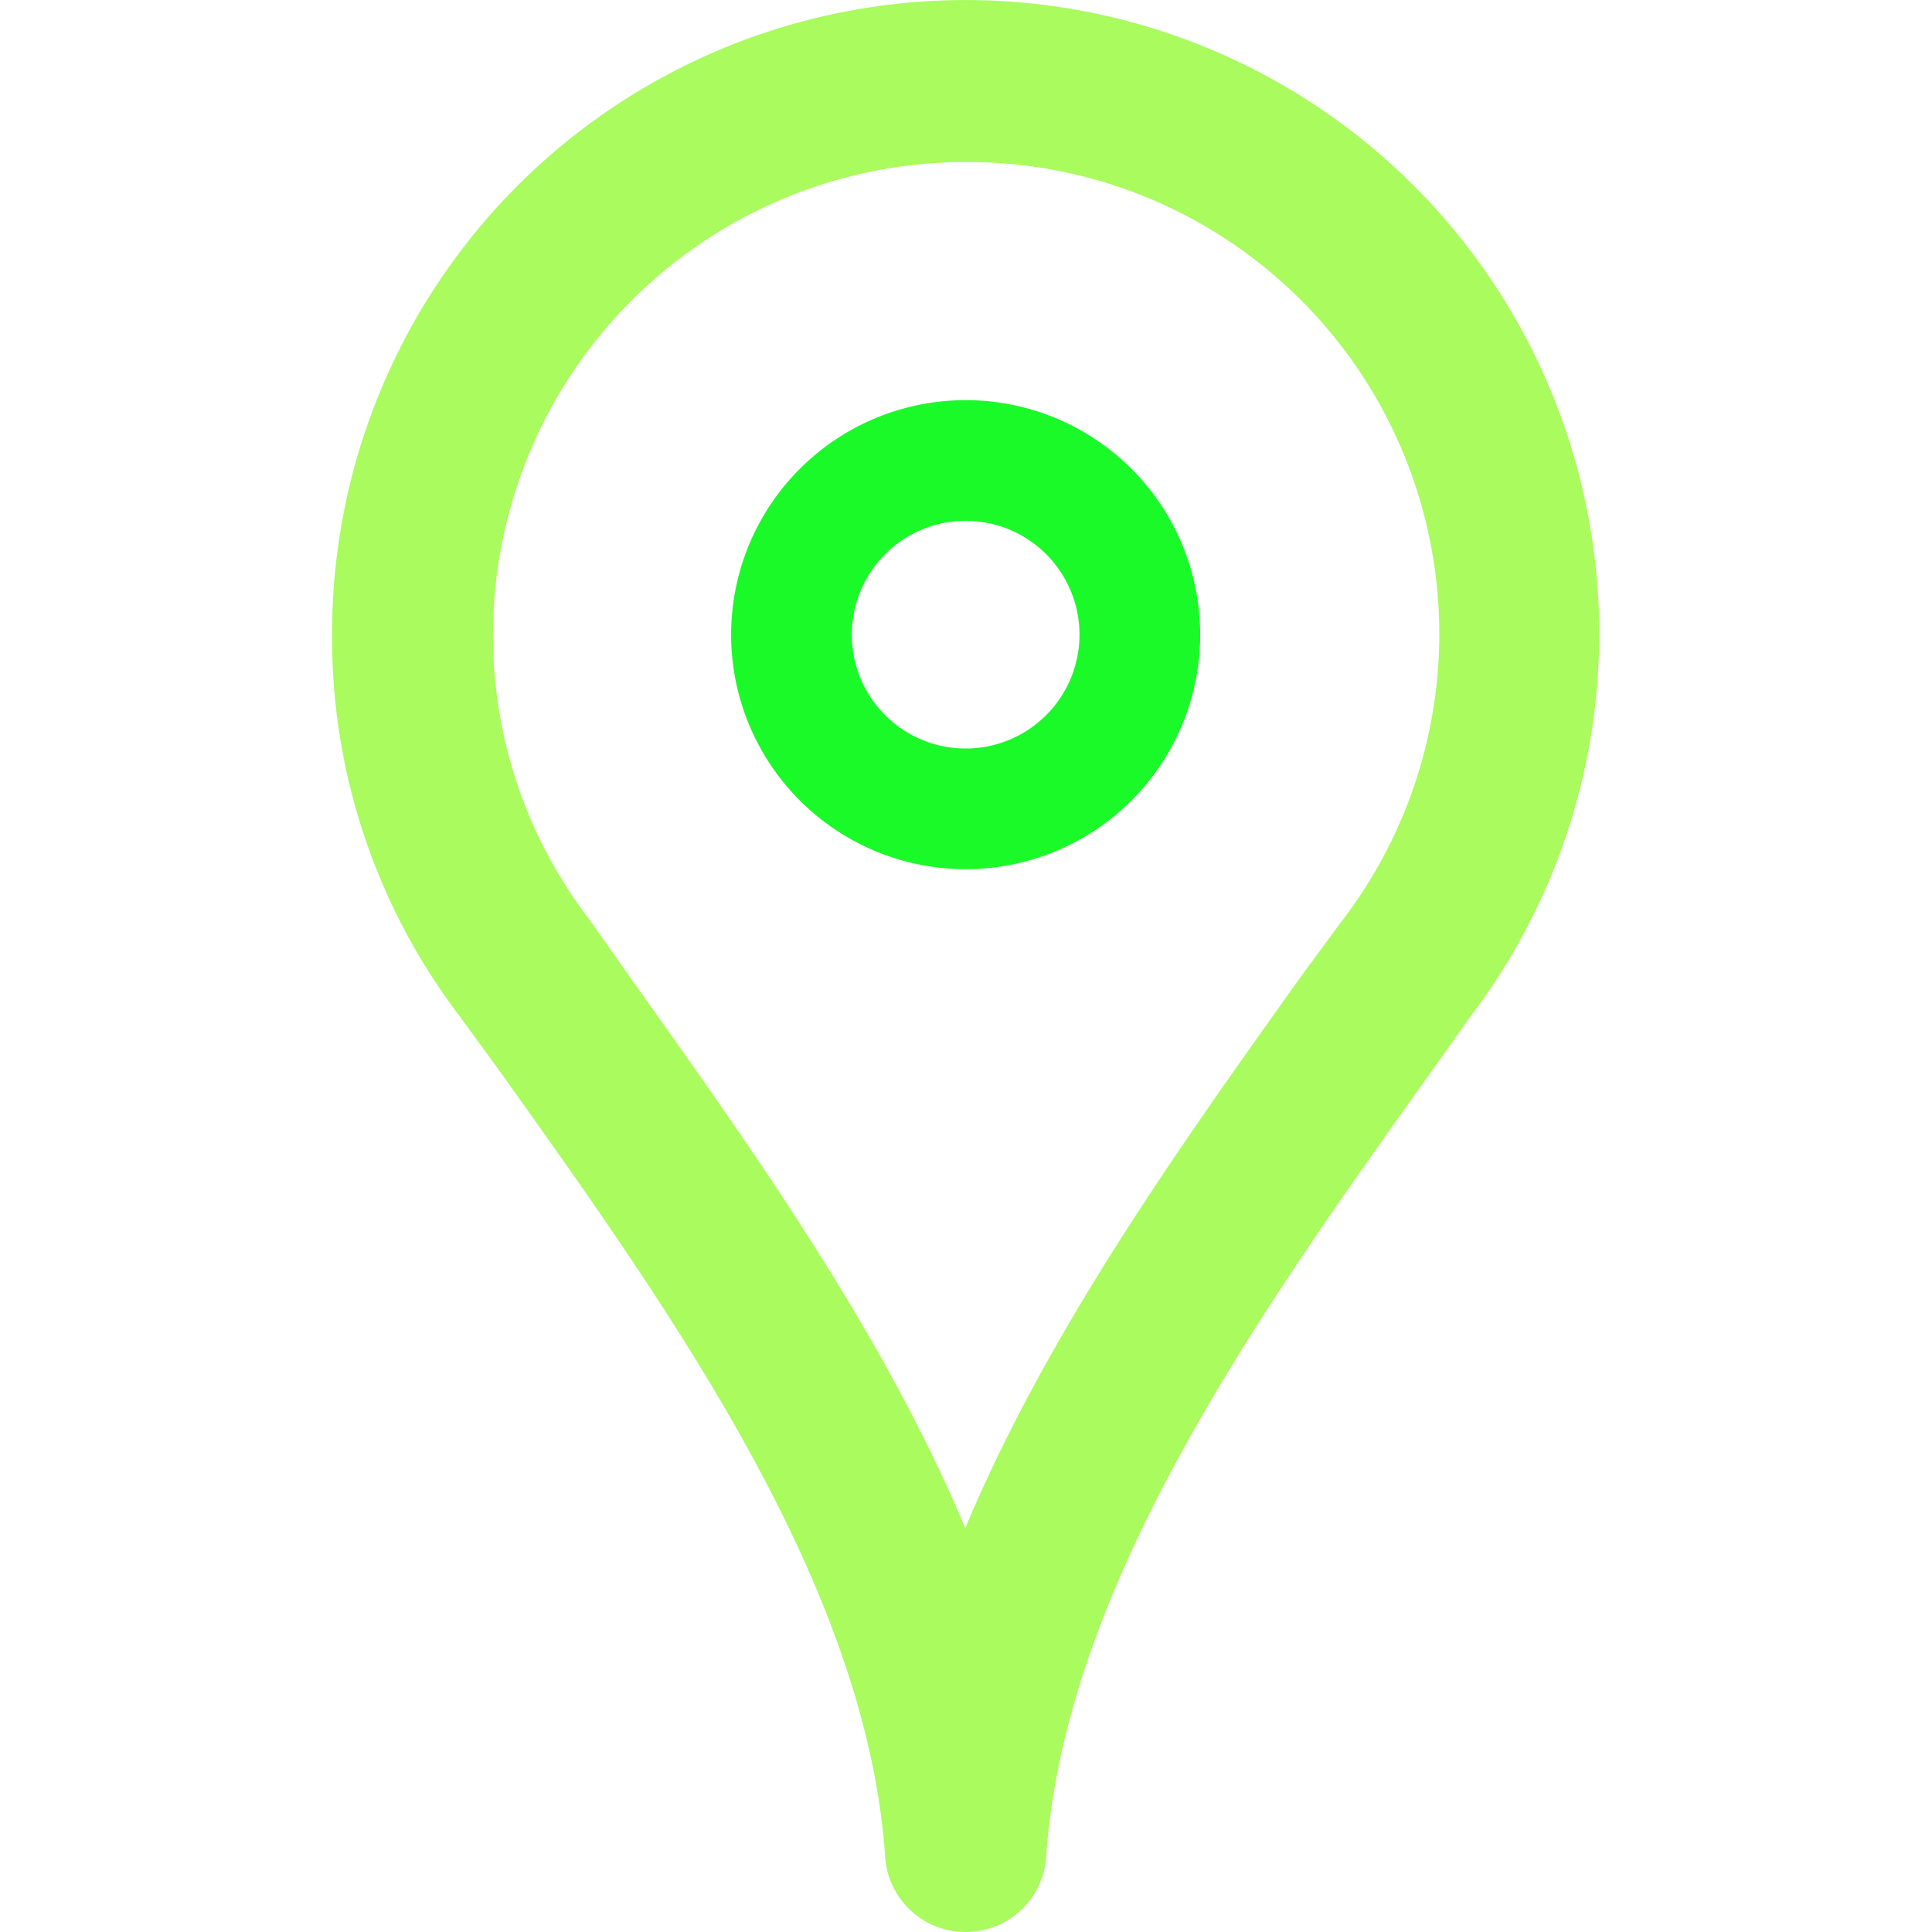 <svg t="1652333861979" class="icon" viewBox="0 0 1024 1024" version="1.1" xmlns="http://www.w3.org/2000/svg" p-id="2363" width="20" height="20"><path d="M511.815 1024a42.643 42.643 0 0 1-42.643-39.658c-9.808-144.133-113.217-288.905-204.472-416.834l-21.321-29.21A331.121 331.121 0 0 1 176.002 336.384a335.812 335.812 0 1 1 602.756 203.193l-19.829 27.931c-91.256 127.928-194.664 272.701-204.472 416.834a42.643 42.643 0 0 1-42.643 39.658z m0-938.142A250.74 250.74 0 0 0 261.288 336.384a247.328 247.328 0 0 0 51.385 151.382l21.321 30.276c63.964 89.976 133.898 187.628 177.607 291.89 43.709-104.262 113.43-201.914 177.607-291.89l21.321-28.997A250.1 250.1 0 0 0 511.815 85.858z" fill="#a9fb5e" p-id="2364"></path><path d="M511.815 276.045a60.34 60.34 0 1 1-60.34 60.34 60.34 60.34 0 0 1 60.34-60.34m0-63.964a124.304 124.304 0 1 0 124.304 124.304 124.304 124.304 0 0 0-124.304-124.304z" fill="#1afa29" p-id="2365"></path></svg>